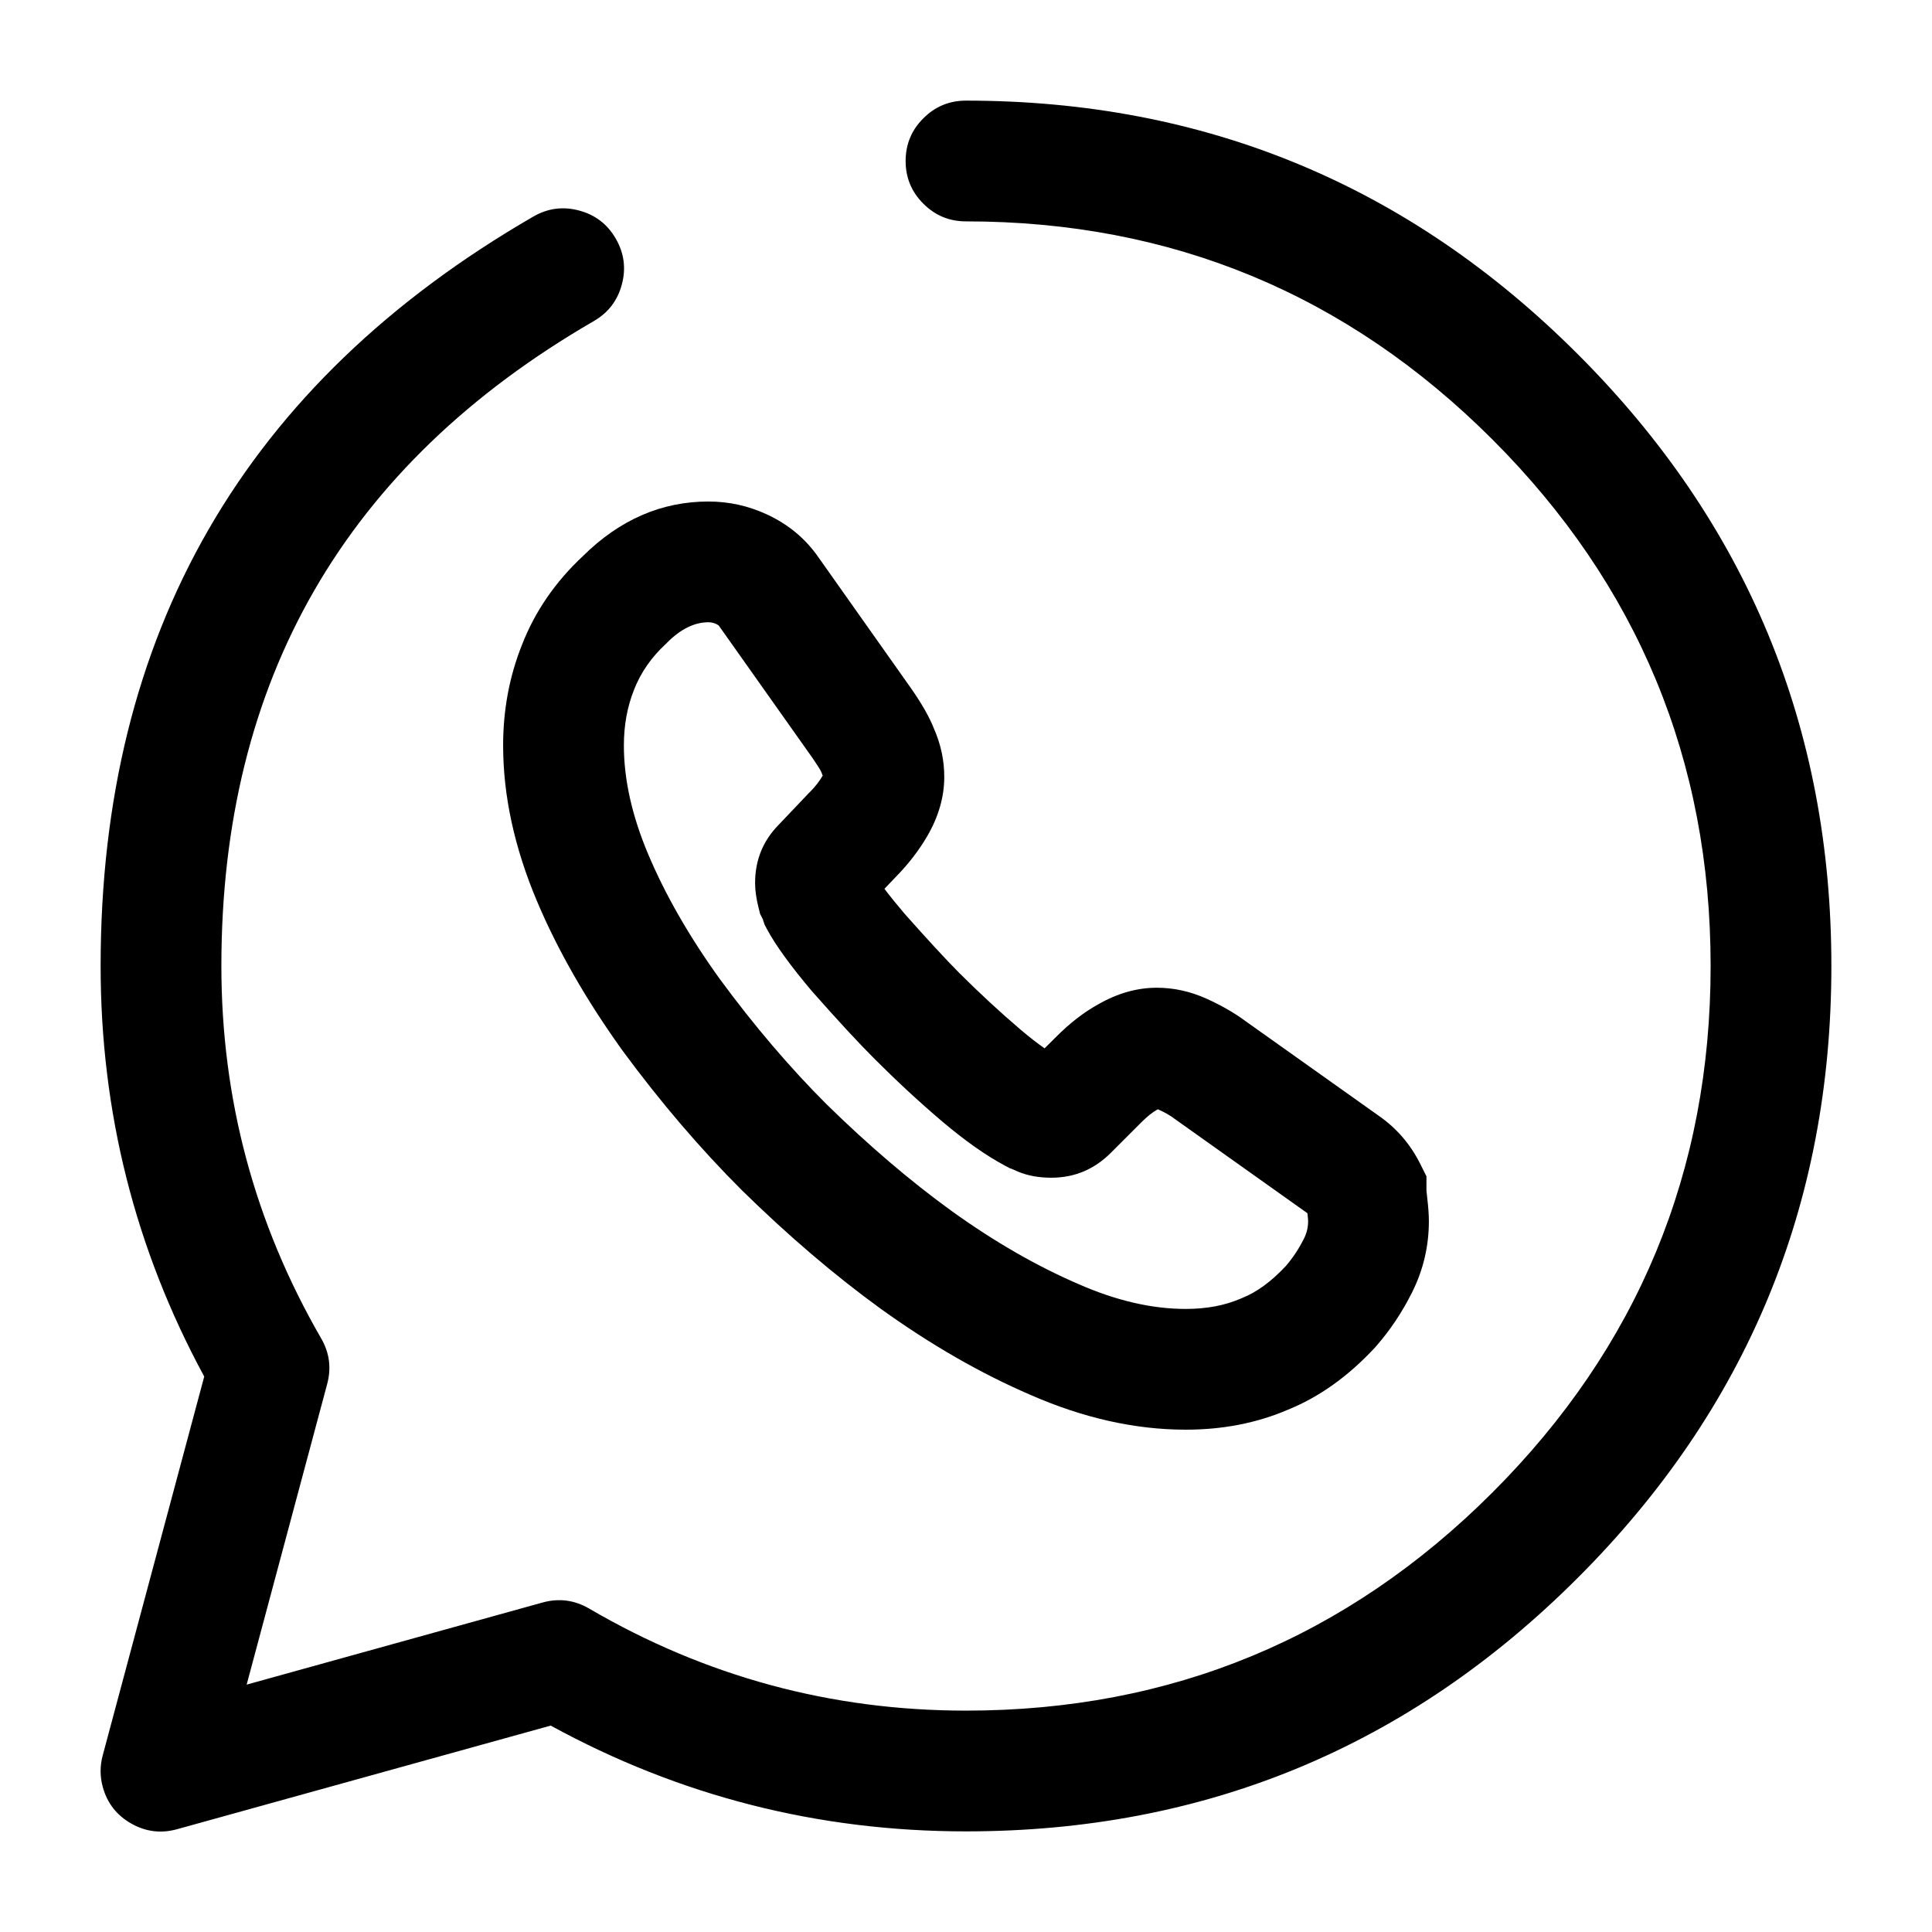 <svg xmlns="http://www.w3.org/2000/svg" width="24" height="24" viewBox="0 0 24 24">
  <defs/>
  <path d="M12,1.25 Q16.451,1.25 19.6,4.4 Q22.75,7.549 22.75,12 Q22.75,16.451 19.6,19.6 Q16.451,22.75 12,22.75 Q9.244,22.75 6.841,21.436 L2.2,22.723 Q1.901,22.806 1.631,22.653 Q1.36,22.5 1.277,22.2 Q1.223,22.003 1.276,21.806 L2.537,17.1 Q1.25,14.725 1.25,12 Q1.25,5.8 6.624,2.691 Q6.893,2.535 7.193,2.615 Q7.494,2.695 7.649,2.964 Q7.805,3.233 7.725,3.533 Q7.645,3.834 7.376,3.989 Q2.75,6.666 2.75,12 Q2.75,14.481 3.989,16.625 Q4.145,16.894 4.064,17.194 L3.064,20.927 L6.74,19.907 Q7.045,19.823 7.318,19.982 Q9.489,21.25 12,21.25 Q15.829,21.25 18.54,18.54 Q21.25,15.829 21.25,12 Q21.25,8.171 18.54,5.46 Q15.829,2.75 12,2.75 Q11.689,2.75 11.47,2.53 Q11.25,2.311 11.25,2 Q11.25,1.689 11.47,1.47 Q11.689,1.25 12,1.25 Z"/>
  <path d="M17.75,15.17 Q17.75,15.637 17.541,16.055 Q17.356,16.425 17.094,16.724 L17.087,16.732 L17.08,16.74 Q16.584,17.275 15.999,17.512 Q15.421,17.76 14.73,17.76 Q13.786,17.76 12.799,17.327 Q11.871,16.927 10.942,16.259 Q10.083,15.636 9.215,14.785 Q8.442,14.013 7.736,13.055 Q7.055,12.107 6.669,11.191 Q6.25,10.196 6.25,9.26 Q6.25,8.596 6.484,8.011 Q6.724,7.392 7.24,6.909 Q7.926,6.23 8.8,6.23 Q9.18,6.23 9.524,6.389 Q9.925,6.574 10.167,6.923 L11.322,8.557 Q11.521,8.843 11.603,9.054 Q11.73,9.344 11.73,9.65 Q11.73,10.024 11.518,10.388 Q11.359,10.659 11.128,10.893 L10.987,11.041 Q11.082,11.168 11.233,11.346 Q11.667,11.836 11.92,12.09 Q12.294,12.463 12.676,12.789 Q12.839,12.927 12.976,13.023 L13.12,12.88 Q13.375,12.624 13.641,12.477 Q14.001,12.27 14.37,12.27 Q14.688,12.27 14.99,12.407 Q15.27,12.534 15.471,12.684 L17.125,13.859 Q17.458,14.09 17.641,14.455 L17.72,14.613 L17.72,14.79 Q17.72,14.803 17.729,14.876 Q17.75,15.052 17.75,15.17 Z M16.25,15.17 Q16.25,15.145 16.241,15.071 L14.588,13.896 L14.58,13.89 Q14.511,13.838 14.385,13.78 L14.379,13.783 L14.369,13.788 Q14.288,13.833 14.18,13.94 L13.8,14.32 Q13.491,14.63 13.06,14.63 Q12.826,14.63 12.645,14.554 Q12.608,14.539 12.568,14.52 L12.544,14.512 L12.489,14.483 Q12.133,14.294 11.704,13.931 Q11.276,13.567 10.86,13.15 Q10.573,12.864 10.087,12.314 Q9.685,11.838 9.527,11.541 L9.498,11.486 L9.478,11.427 L9.479,11.425 L9.442,11.352 L9.422,11.272 Q9.38,11.102 9.38,10.97 Q9.38,10.545 9.671,10.248 L10.053,9.846 L10.06,9.84 Q10.158,9.742 10.22,9.635 L10.215,9.624 L10.205,9.596 Q10.191,9.559 10.098,9.423 L8.933,7.777 Q8.925,7.764 8.896,7.751 Q8.85,7.73 8.8,7.73 Q8.541,7.73 8.29,7.98 L8.28,7.991 L8.27,8 Q8,8.25 7.876,8.569 Q7.75,8.884 7.75,9.26 Q7.75,9.894 8.051,10.609 Q8.371,11.369 8.944,12.165 Q9.582,13.032 10.265,13.715 Q11.053,14.487 11.818,15.041 Q12.614,15.614 13.401,15.953 Q14.101,16.26 14.73,16.26 Q15.116,16.26 15.412,16.132 L15.422,16.128 L15.431,16.124 Q15.705,16.014 15.972,15.728 Q16.103,15.577 16.199,15.385 Q16.25,15.283 16.25,15.17 Z"/>
</svg>

